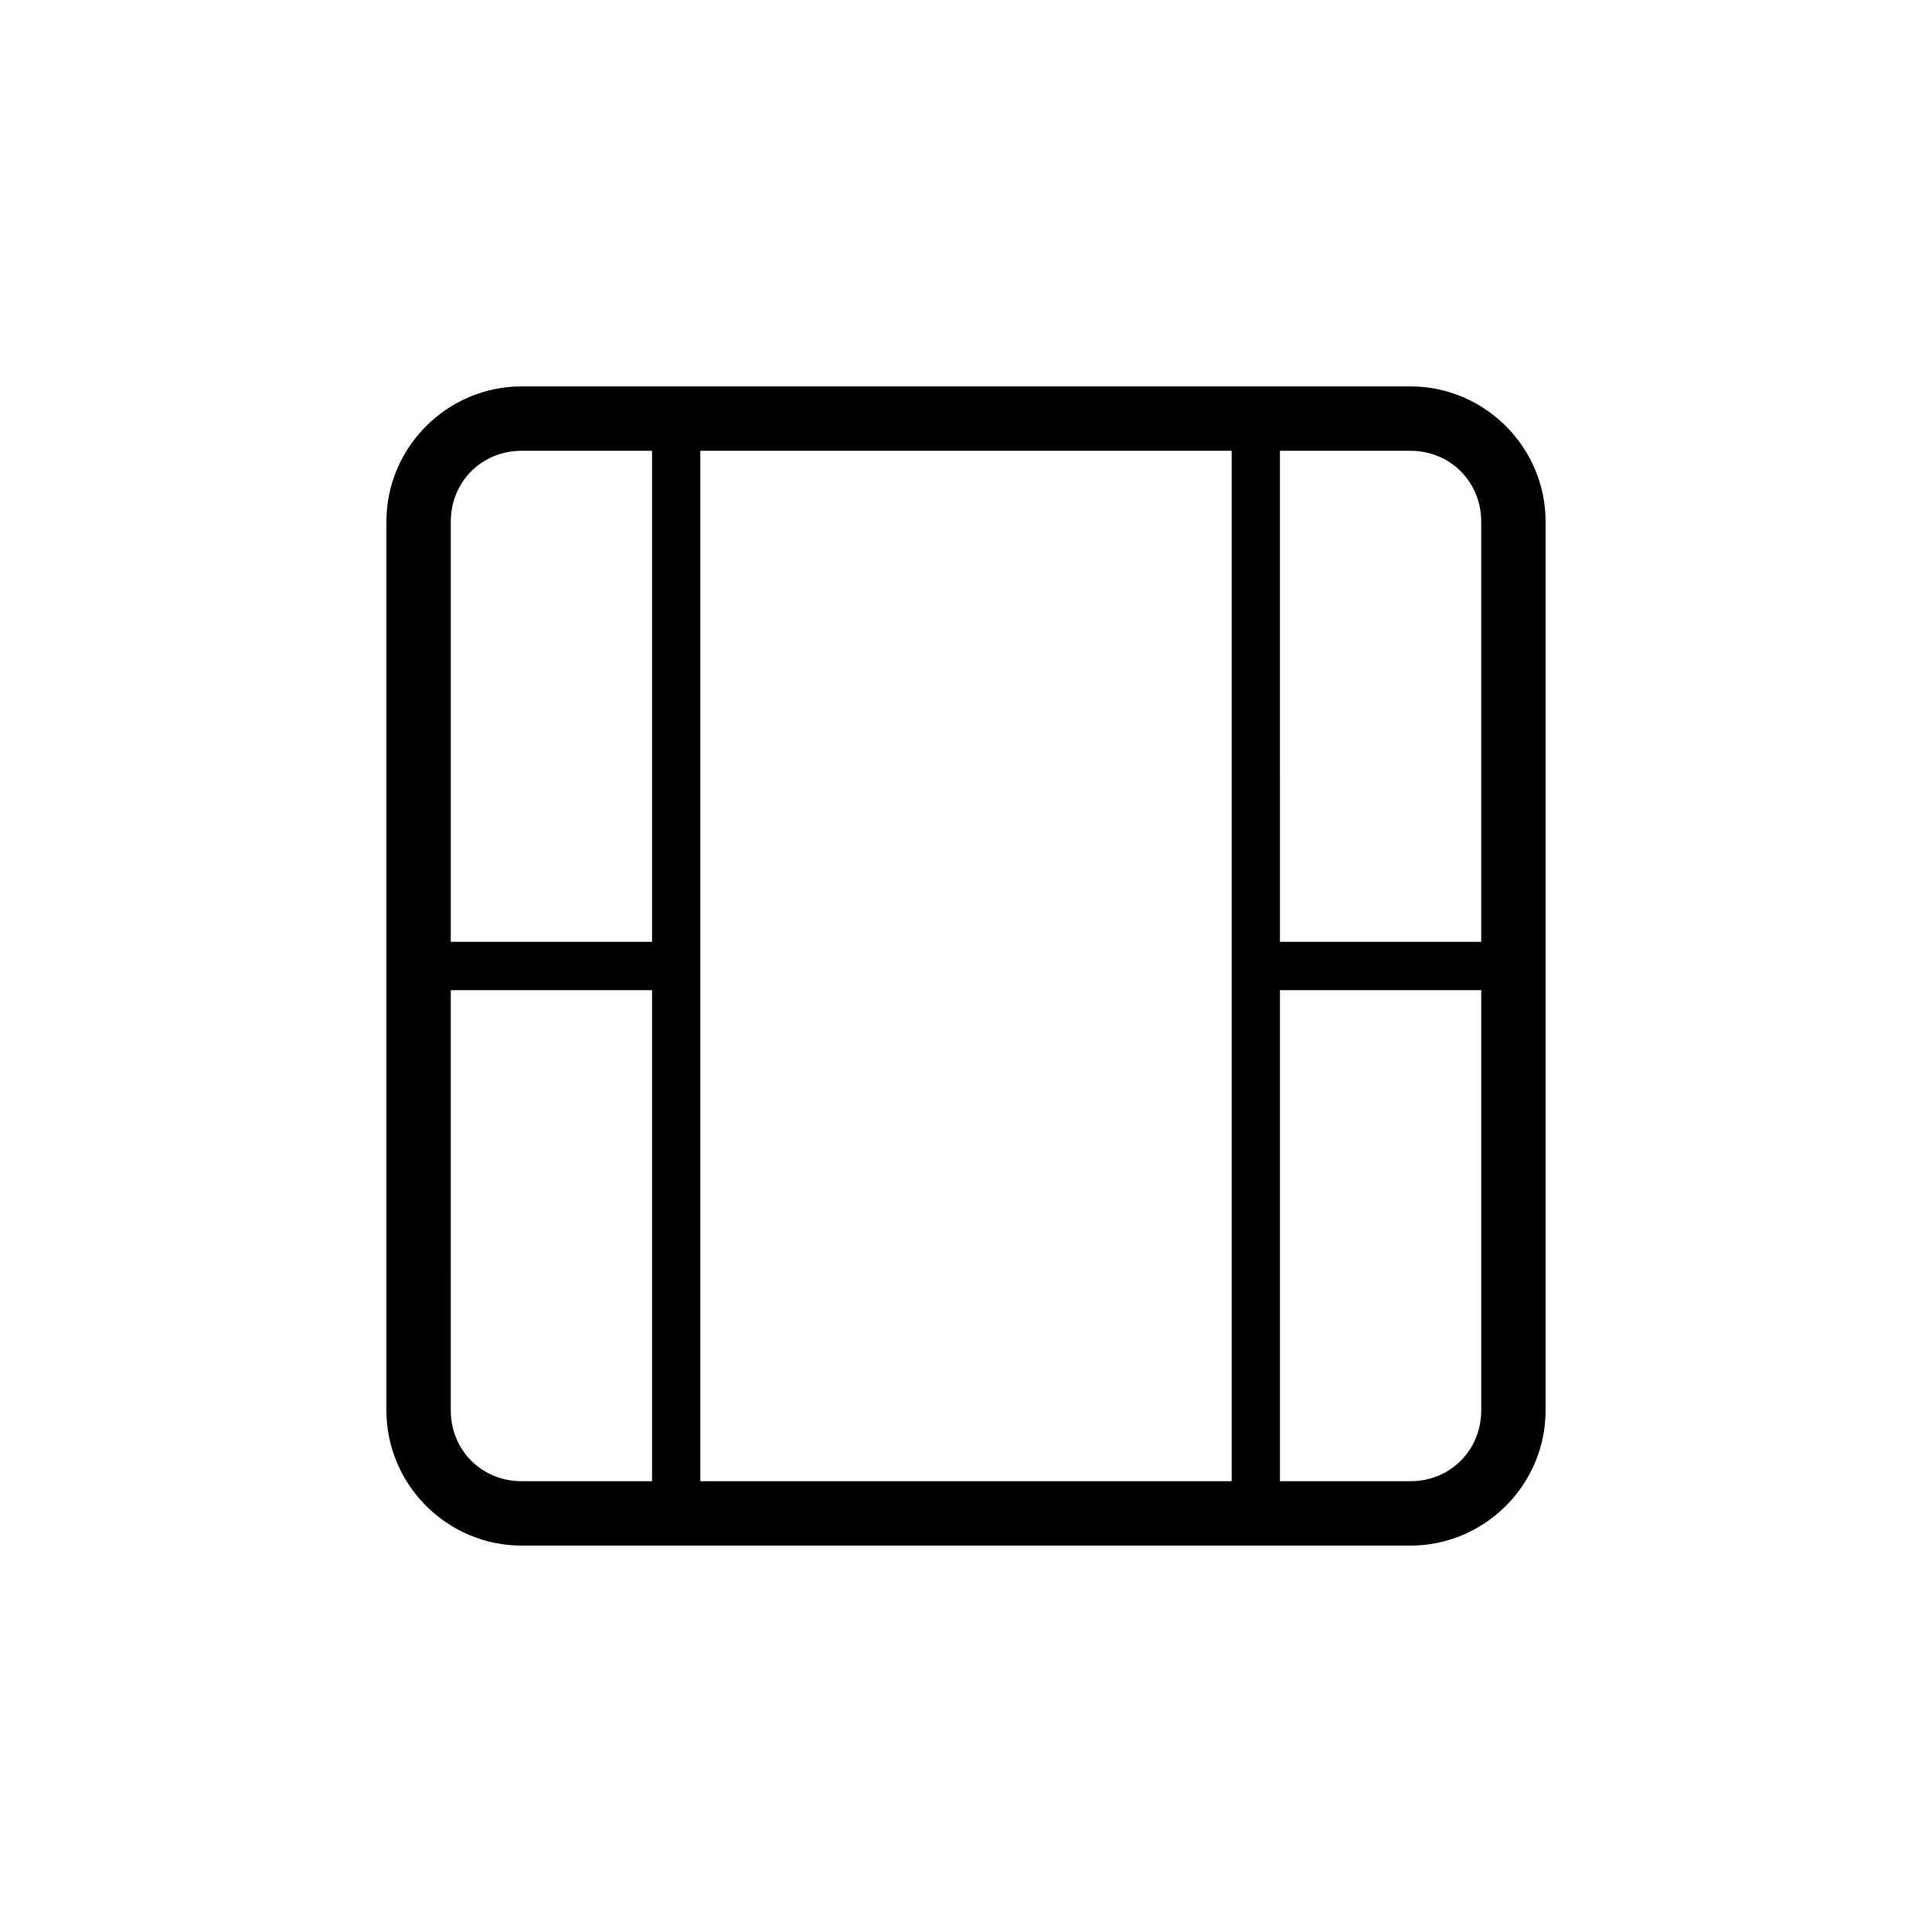 <?xml version="1.0" encoding="UTF-8" standalone="no"?>
<svg
   width="1000"
   height="1000"
   viewBox="0 0 264.583 264.583"
   version="1.1"
   id="svg221"
   inkscape:version="1.1.1 (3bf5ae0d25, 2021-09-20)"
   sodipodi:docname="master stack.svg"
   xmlns:inkscape="http://www.inkscape.org/namespaces/inkscape"
   xmlns:sodipodi="http://sodipodi.sourceforge.net/DTD/sodipodi-0.dtd"
   xmlns="http://www.w3.org/2000/svg"
   xmlns:svg="http://www.w3.org/2000/svg"
   xmlns:rdf="http://www.w3.org/1999/02/22-rdf-syntax-ns#"
   xmlns:cc="http://creativecommons.org/ns#"
   xmlns:dc="http://purl.org/dc/elements/1.1/">
  <defs
     id="defs215" />
  <sodipodi:namedview
     id="base"
     pagecolor="#ffffff"
     bordercolor="#666666"
     borderopacity="1.0"
     inkscape:pageopacity="0.0"
     inkscape:pageshadow="2"
     inkscape:zoom="0.49497474"
     inkscape:cx="344.46202"
     inkscape:cy="651.5484"
     inkscape:document-units="mm"
     inkscape:current-layer="layer1"
     inkscape:document-rotation="0"
     showgrid="false"
     units="px"
     showguides="true"
     inkscape:guide-bbox="true"
     inkscape:window-width="1366"
     inkscape:window-height="740"
     inkscape:window-x="0"
     inkscape:window-y="28"
     inkscape:window-maximized="0"
     inkscape:pagecheckerboard="0"
     inkscape:snap-bbox="true"
     inkscape:bbox-nodes="true"
     inkscape:snap-midpoints="true">
    <sodipodi:guide
       position="-5.0862631e-06,52.917"
       orientation="0,-1"
       id="guide1048" />
    <sodipodi:guide
       position="75.848,211.667"
       orientation="0,-1"
       id="guide144" />
    <sodipodi:guide
       position="211.667,269.387"
       orientation="1,0"
       id="guide146" />
    <sodipodi:guide
       position="52.917,269.387"
       orientation="1,0"
       id="guide148" />
    <sodipodi:guide
       position="132.292,211.667"
       orientation="1,0"
       id="guide133" />
    <sodipodi:guide
       position="52.917,132.292"
       orientation="0,-1"
       id="guide135" />
  </sodipodi:namedview>
  <g
     inkscape:label="Layer 1"
     inkscape:groupmode="layer"
     id="layer1">
    <path
       id="rect1761-8-8-8-0-5-7-6-4-3-0"
       style="display:inline;opacity:0.999;fill:#000000;fill-opacity:1;stroke:none;stroke-width:5.285;stroke-miterlimit:4;stroke-dasharray:none;stroke-opacity:1"
       d="m 71.43,52.917 c -10.18,0 -18.514,8.334 -18.514,18.514 V 193.152 c 0,10.18 8.334,18.514 18.514,18.514 h 17.867 v 9e-4 h 6.614 v -9e-4 h 72.76 v 9e-4 h 6.615 v -9e-4 h 17.866 c 10.18,0 18.514,-8.334 18.514,-18.514 v -57.553 -6.615 -57.554 c 0,-10.18 -8.334,-18.514 -18.514,-18.514 z m 0,8.818 H 89.298 V 128.985 H 61.735 V 71.43 c 0,-5.448 4.247,-9.696 9.696,-9.696 z m 24.481,0 H 168.672 V 202.848 H 95.912 Z m 79.375,0 h 17.866 c 5.448,0 9.696,4.247 9.696,9.696 v 57.554 H 175.287 Z M 61.735,135.6 h 27.563 v 67.248 H 71.43 c -5.448,0 -9.696,-4.247 -9.696,-9.696 z m 113.553,0 h 27.561 v 57.553 c 0,5.448 -4.247,9.696 -9.696,9.696 h -17.866 z" />
  </g>
</svg>
